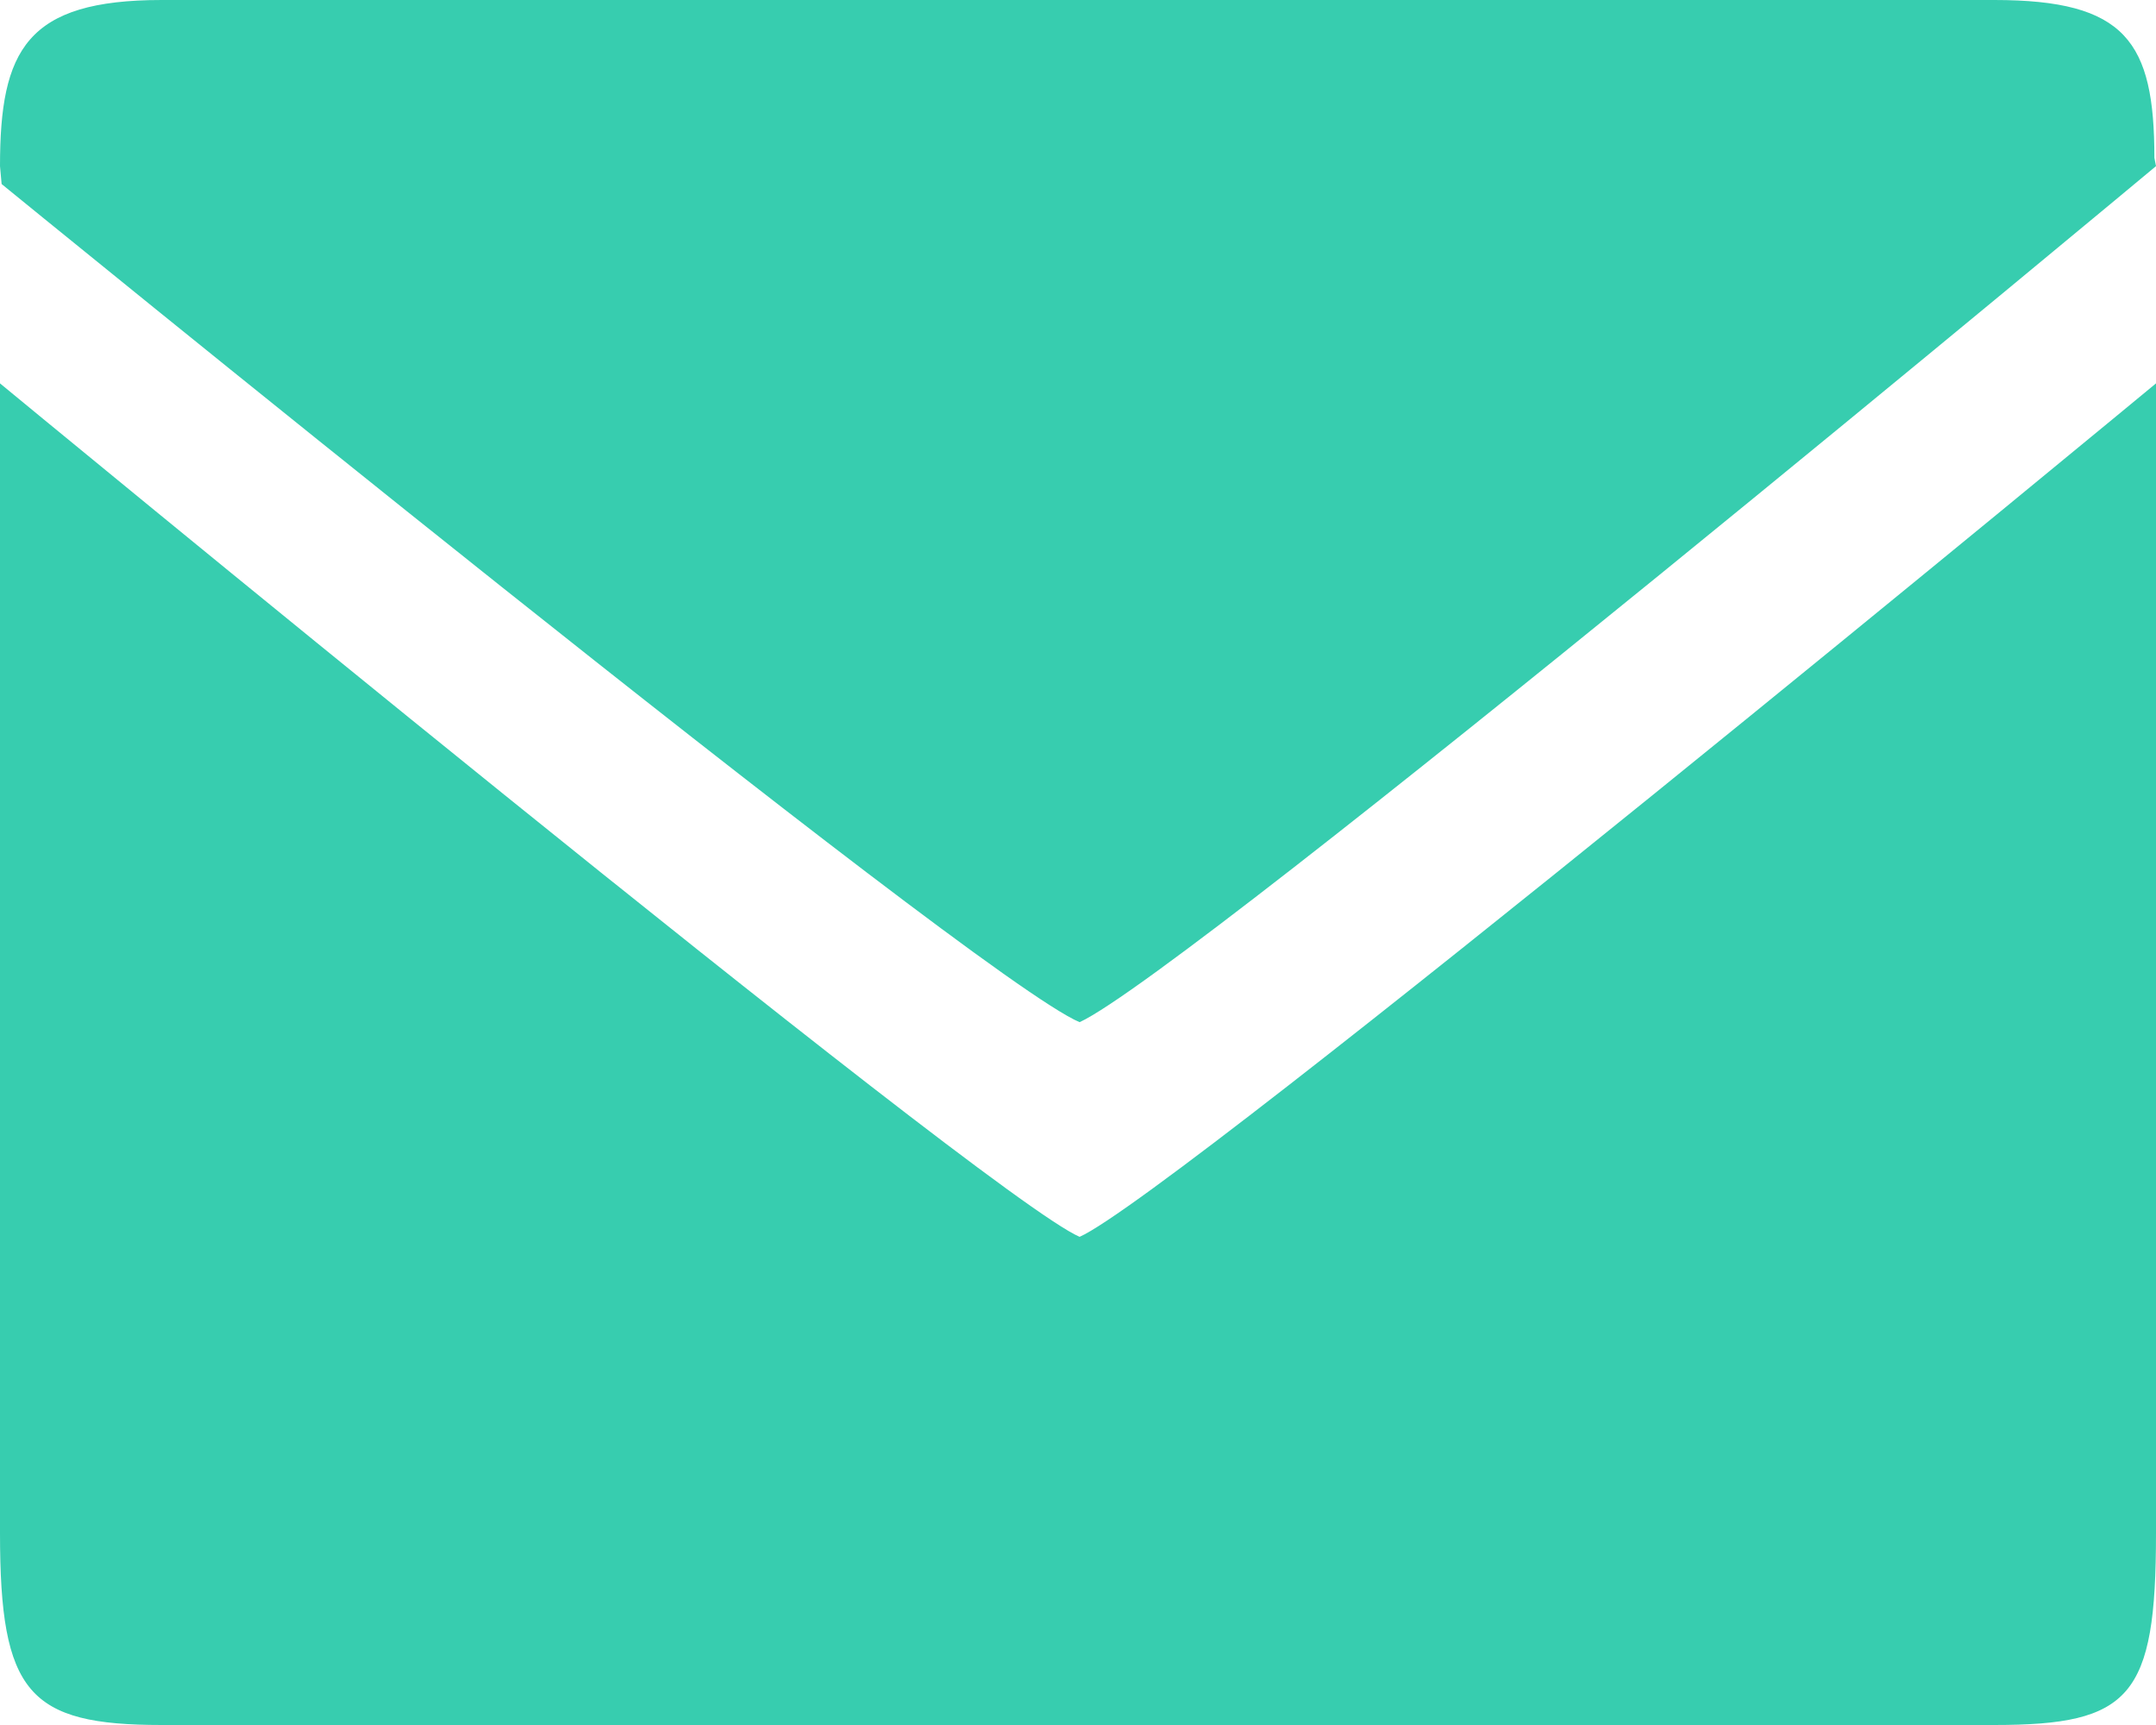 <svg width="20" height="16" viewBox="0 0 20 16" fill="none" xmlns="http://www.w3.org/2000/svg">
<path d="M20 14.222V3.556C20 3.556 10.9 11.082 10.015 11.472C9.145 11.099 0 3.556 0 3.556V14.222C0 15.704 0.265 16 1.5 16H18.5C19.765 16 20 15.74 20 14.222ZM19.985 1.464C19.985 0.385 19.72 0 18.5 0H1.5C0.245 0 0 0.462 0 1.541L0.015 1.707C0.015 1.707 9.05 9.079 10.015 9.481C11.035 9.013 20 1.541 20 1.541L19.985 1.464Z" fill="#37CDAF"/>
</svg>
